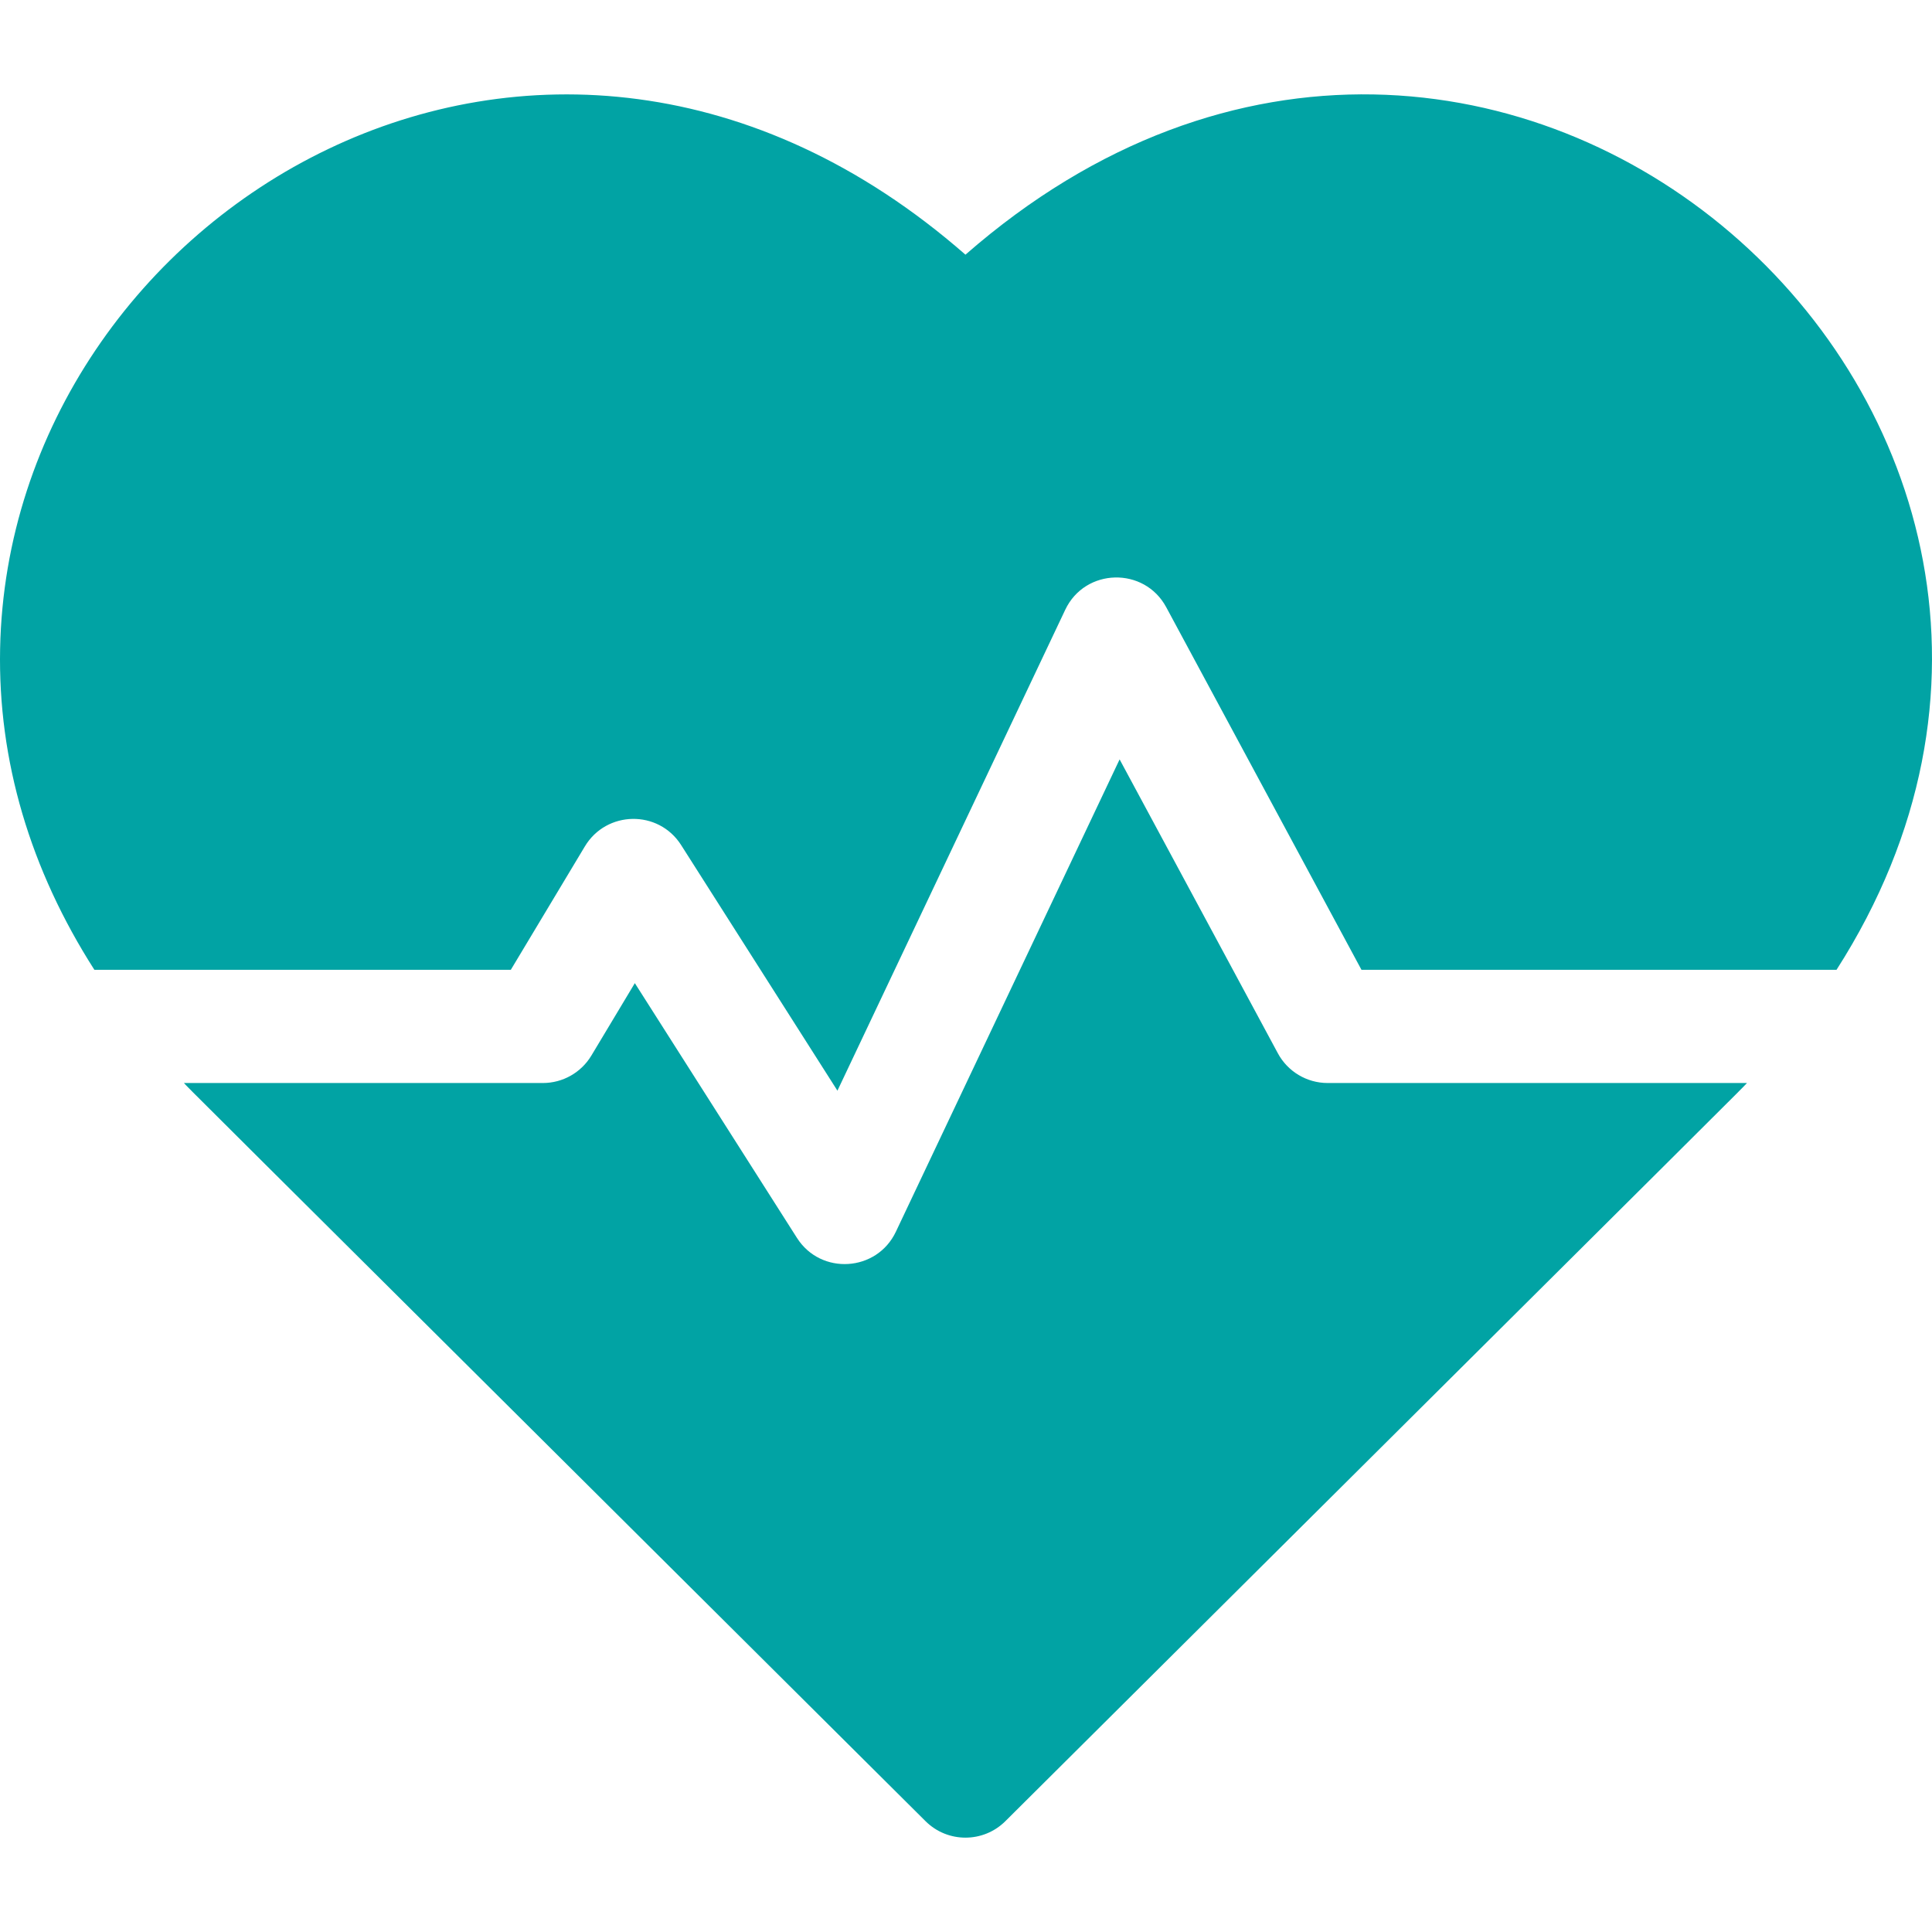 <svg id="Capa_1" enable-background="new 0 0 512.039 512.039" fill="#01A3A4"  height="512" viewBox="0 0 512.039 512.039" width="512" xmlns="http://www.w3.org/2000/svg"><g>
<path d="m255.874 67.497c-111.609-97.618-253.518-11.848-255.845 104.427-.593 29.633 7.961 58.498 24.988 85.109h110.364l19.63-32.718c5.7-9.499 19.494-9.805 25.517-.335l41.417 65.083 60.373-127.451c5.265-11.121 20.956-11.474 26.763-.69l51.752 96.111h125.898c93.262-145.76-91.055-311.811-230.857-189.536z"/>
<path d="m338.667 279.144-41.936-77.881-59.301 125.19c-5.045 10.651-19.884 11.576-26.211 1.632l-42.97-67.523-11.513 19.188c-2.711 4.518-7.593 7.282-12.862 7.282h-95.128c2.982 3.121-12.911-12.74 196.548 195.634 5.85 5.821 15.307 5.822 21.158 0 206.236-205.168 193.572-192.519 196.548-195.634h-111.126c-5.519.001-10.591-3.029-13.207-7.888z"/>
</g>
</svg>